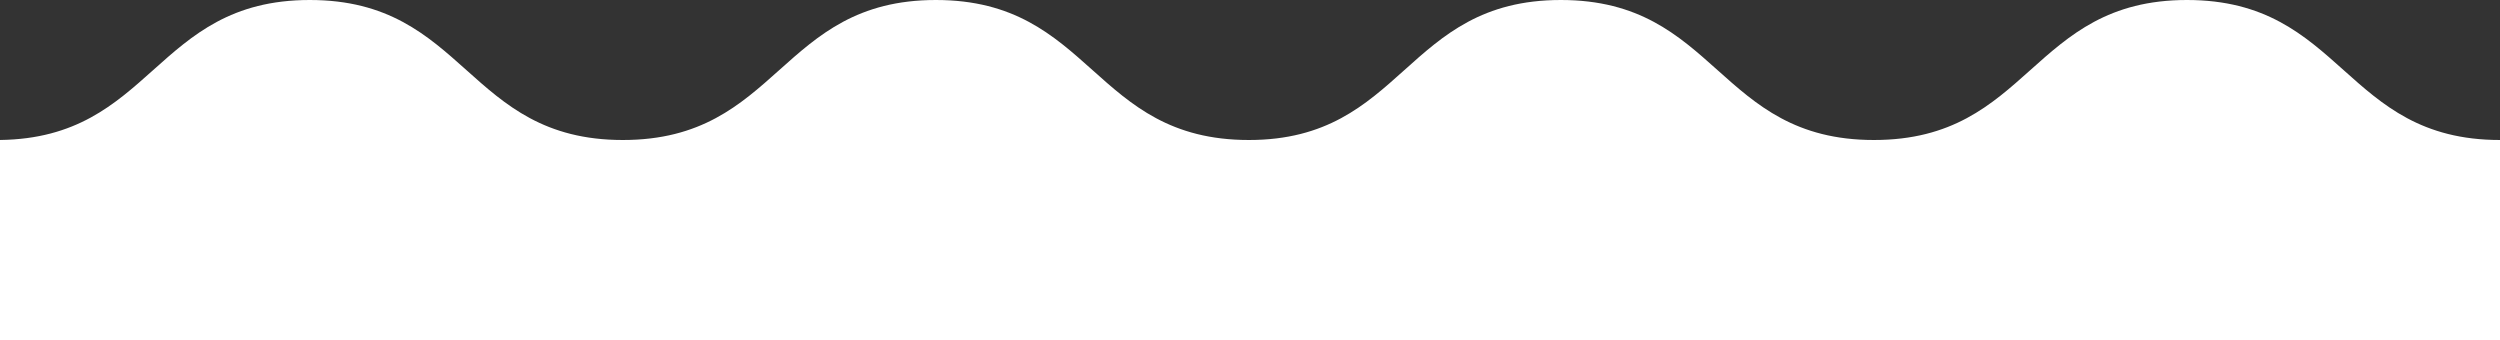 <svg width="250" height="34" fill="none" xmlns="http://www.w3.org/2000/svg"><rect width="100%" height="100%" fill="#333333" stroke="none"/><path fill-rule="evenodd" clip-rule="evenodd" d="M234.348 7c3.913 3.5 7.826 7 15.652 7v20H0V13.998C7.61 13.902 11.468 10.45 15.326 7c3.913-3.5 7.826-7 15.652-7s11.74 3.5 15.652 7c3.913 3.5 7.826 7 15.653 7 7.826 0 11.739-3.5 15.652-7 3.913-3.5 7.826-7 15.652-7s11.739 3.5 15.652 7c3.913 3.5 7.826 7 15.652 7 7.758 0 11.644-3.488 15.537-6.982C144.334 3.512 148.247 0 156.087 0c7.826 0 11.739 3.5 15.652 7 3.913 3.5 7.826 7 15.652 7s11.739-3.5 15.652-7c3.914-3.5 7.827-7 15.653-7 7.825 0 11.739 3.5 15.652 7Z" fill="#fff"/></svg>